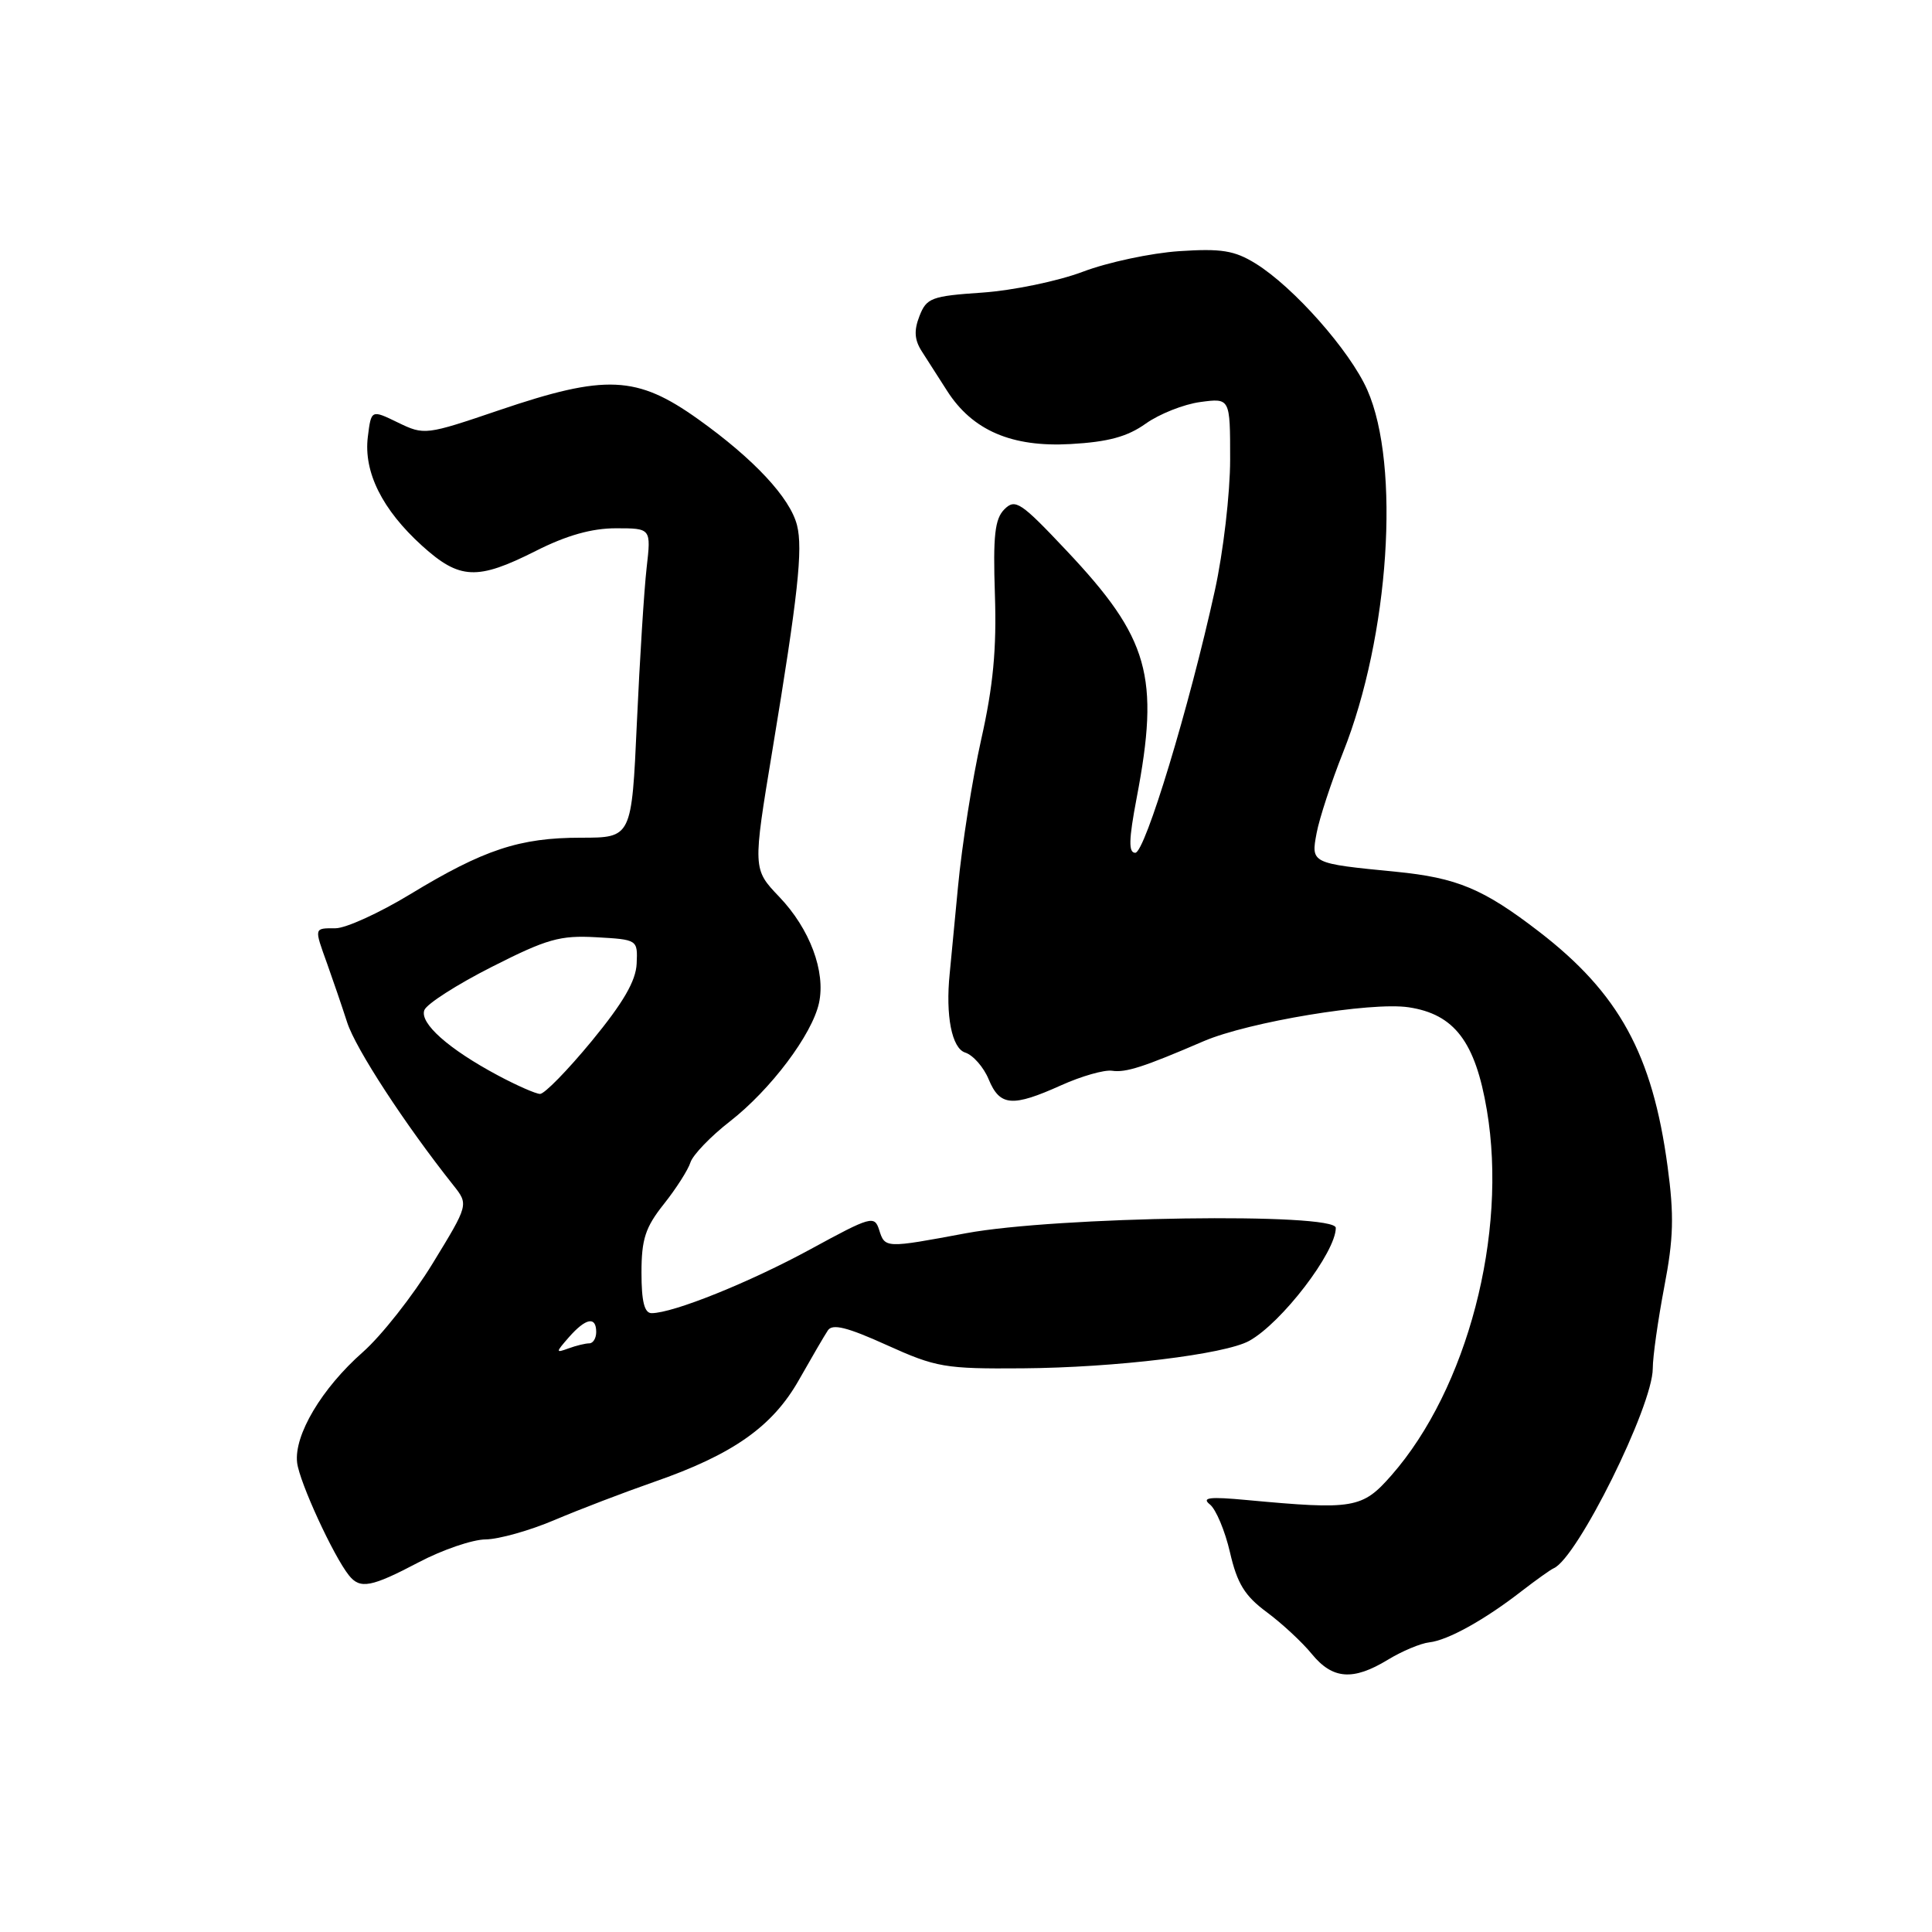 <?xml version="1.0" encoding="UTF-8" standalone="no"?>
<!DOCTYPE svg PUBLIC "-//W3C//DTD SVG 1.1//EN" "http://www.w3.org/Graphics/SVG/1.1/DTD/svg11.dtd" >
<svg xmlns="http://www.w3.org/2000/svg" xmlns:xlink="http://www.w3.org/1999/xlink" version="1.1" viewBox="0 0 256 256">
 <g >
 <path fill="currentColor"
d=" M 183.89 219.93 C 185.76 218.79 188.23 217.75 189.39 217.62 C 191.84 217.35 196.73 214.64 201.65 210.81 C 203.56 209.34 205.45 207.99 205.86 207.81 C 208.98 206.51 219.00 186.31 219.00 181.33 C 219.00 179.77 219.69 174.92 220.52 170.54 C 221.76 164.10 221.84 161.04 220.96 154.54 C 218.96 139.69 214.52 131.60 203.92 123.44 C 196.54 117.76 193.06 116.31 184.96 115.51 C 173.70 114.41 173.70 114.41 174.46 110.38 C 174.82 108.45 176.40 103.63 177.97 99.68 C 184.09 84.30 185.60 61.66 181.17 51.66 C 178.88 46.48 171.41 38.03 166.36 34.91 C 163.57 33.19 161.84 32.91 156.25 33.28 C 152.54 33.53 146.80 34.75 143.50 36.00 C 140.20 37.25 134.20 38.49 130.17 38.77 C 123.41 39.23 122.77 39.47 121.83 41.89 C 121.08 43.81 121.17 45.05 122.16 46.58 C 122.90 47.72 124.40 50.06 125.49 51.78 C 128.84 57.03 134.05 59.28 141.85 58.84 C 146.84 58.56 149.38 57.87 151.82 56.13 C 153.62 54.85 156.87 53.56 159.05 53.27 C 163.00 52.74 163.00 52.74 163.00 60.88 C 163.00 65.36 162.09 73.18 160.97 78.26 C 157.60 93.61 151.72 113.00 150.43 113.00 C 149.52 113.00 149.56 111.28 150.61 105.75 C 153.70 89.59 152.27 84.57 141.31 72.95 C 135.26 66.53 134.53 66.04 133.09 67.48 C 131.82 68.75 131.57 70.96 131.83 78.78 C 132.07 86.00 131.60 90.94 130.01 98.00 C 128.84 103.22 127.46 112.00 126.94 117.50 C 126.42 123.00 125.92 128.18 125.84 129.00 C 125.27 134.58 126.12 138.90 127.89 139.47 C 128.93 139.80 130.34 141.40 131.01 143.03 C 132.49 146.59 134.14 146.72 140.62 143.80 C 143.31 142.59 146.33 141.73 147.35 141.88 C 149.17 142.15 151.52 141.40 159.50 137.96 C 165.45 135.41 181.66 132.72 186.65 133.47 C 192.71 134.38 195.49 138.03 197.02 147.11 C 199.79 163.51 194.42 184.04 184.37 195.49 C 180.51 199.89 179.38 200.08 165.18 198.76 C 160.27 198.30 159.18 198.43 160.31 199.34 C 161.12 199.98 162.32 202.84 162.98 205.70 C 163.93 209.82 164.93 211.46 167.84 213.61 C 169.85 215.10 172.55 217.60 173.82 219.16 C 176.58 222.53 179.28 222.73 183.89 219.93 Z  M 55.50 207.00 C 58.64 205.35 62.62 203.99 64.35 203.98 C 66.08 203.96 70.20 202.81 73.50 201.40 C 76.80 200.00 82.71 197.74 86.64 196.37 C 97.12 192.73 102.38 189.03 105.89 182.80 C 107.54 179.89 109.25 176.95 109.70 176.28 C 110.30 175.37 112.27 175.86 117.50 178.23 C 124.05 181.19 125.20 181.39 135.50 181.31 C 147.78 181.22 162.30 179.46 165.53 177.67 C 169.83 175.29 177.00 165.93 177.00 162.70 C 177.00 160.65 139.95 161.19 128.00 163.41 C 117.29 165.41 117.26 165.41 116.49 162.96 C 115.87 161.03 115.41 161.16 107.41 165.52 C 99.35 169.91 89.20 174.00 86.34 174.00 C 85.39 174.00 85.00 172.46 85.00 168.64 C 85.00 164.20 85.51 162.63 87.96 159.55 C 89.59 157.50 91.18 155.01 91.49 154.02 C 91.81 153.03 94.16 150.58 96.72 148.59 C 102.11 144.39 107.60 137.10 108.52 132.91 C 109.43 128.75 107.31 123.07 103.25 118.83 C 99.74 115.15 99.74 115.15 102.36 99.33 C 105.73 78.95 106.41 72.75 105.61 69.60 C 104.70 65.97 99.89 60.81 92.50 55.54 C 84.39 49.75 80.26 49.56 66.15 54.35 C 56.41 57.66 56.22 57.68 52.73 55.99 C 49.19 54.27 49.19 54.27 48.74 57.88 C 48.16 62.55 50.65 67.54 55.93 72.32 C 60.91 76.82 63.23 76.92 71.00 73.00 C 75.07 70.94 78.41 70.00 81.61 70.00 C 86.28 70.00 86.28 70.00 85.68 75.25 C 85.35 78.14 84.77 87.36 84.39 95.75 C 83.70 111.00 83.70 111.00 76.98 111.00 C 68.85 111.00 64.10 112.57 54.34 118.50 C 50.27 120.97 45.82 123.00 44.46 123.00 C 41.58 123.00 41.61 122.87 43.36 127.73 C 44.10 129.80 45.30 133.30 46.01 135.50 C 47.14 138.98 53.65 148.97 60.07 157.05 C 62.10 159.61 62.10 159.61 57.33 167.41 C 54.70 171.71 50.54 176.99 48.08 179.16 C 42.63 183.96 38.94 190.17 39.37 193.81 C 39.68 196.40 44.18 206.18 46.24 208.75 C 47.72 210.60 49.19 210.32 55.50 207.00 Z  M 75.40 177.17 C 77.63 174.64 79.00 174.38 79.00 176.50 C 79.00 177.32 78.59 178.00 78.08 178.00 C 77.58 178.00 76.34 178.30 75.33 178.67 C 73.60 179.30 73.61 179.22 75.40 177.17 Z  M 66.00 142.51 C 59.44 139.01 55.57 135.57 56.23 133.84 C 56.55 133.02 60.56 130.45 65.16 128.12 C 72.47 124.41 74.20 123.92 79.01 124.19 C 84.49 124.50 84.50 124.51 84.36 127.69 C 84.26 129.98 82.58 132.87 78.41 137.94 C 75.21 141.82 72.13 144.98 71.55 144.95 C 70.97 144.93 68.47 143.83 66.00 142.51 Z "/>
</g>
</svg>